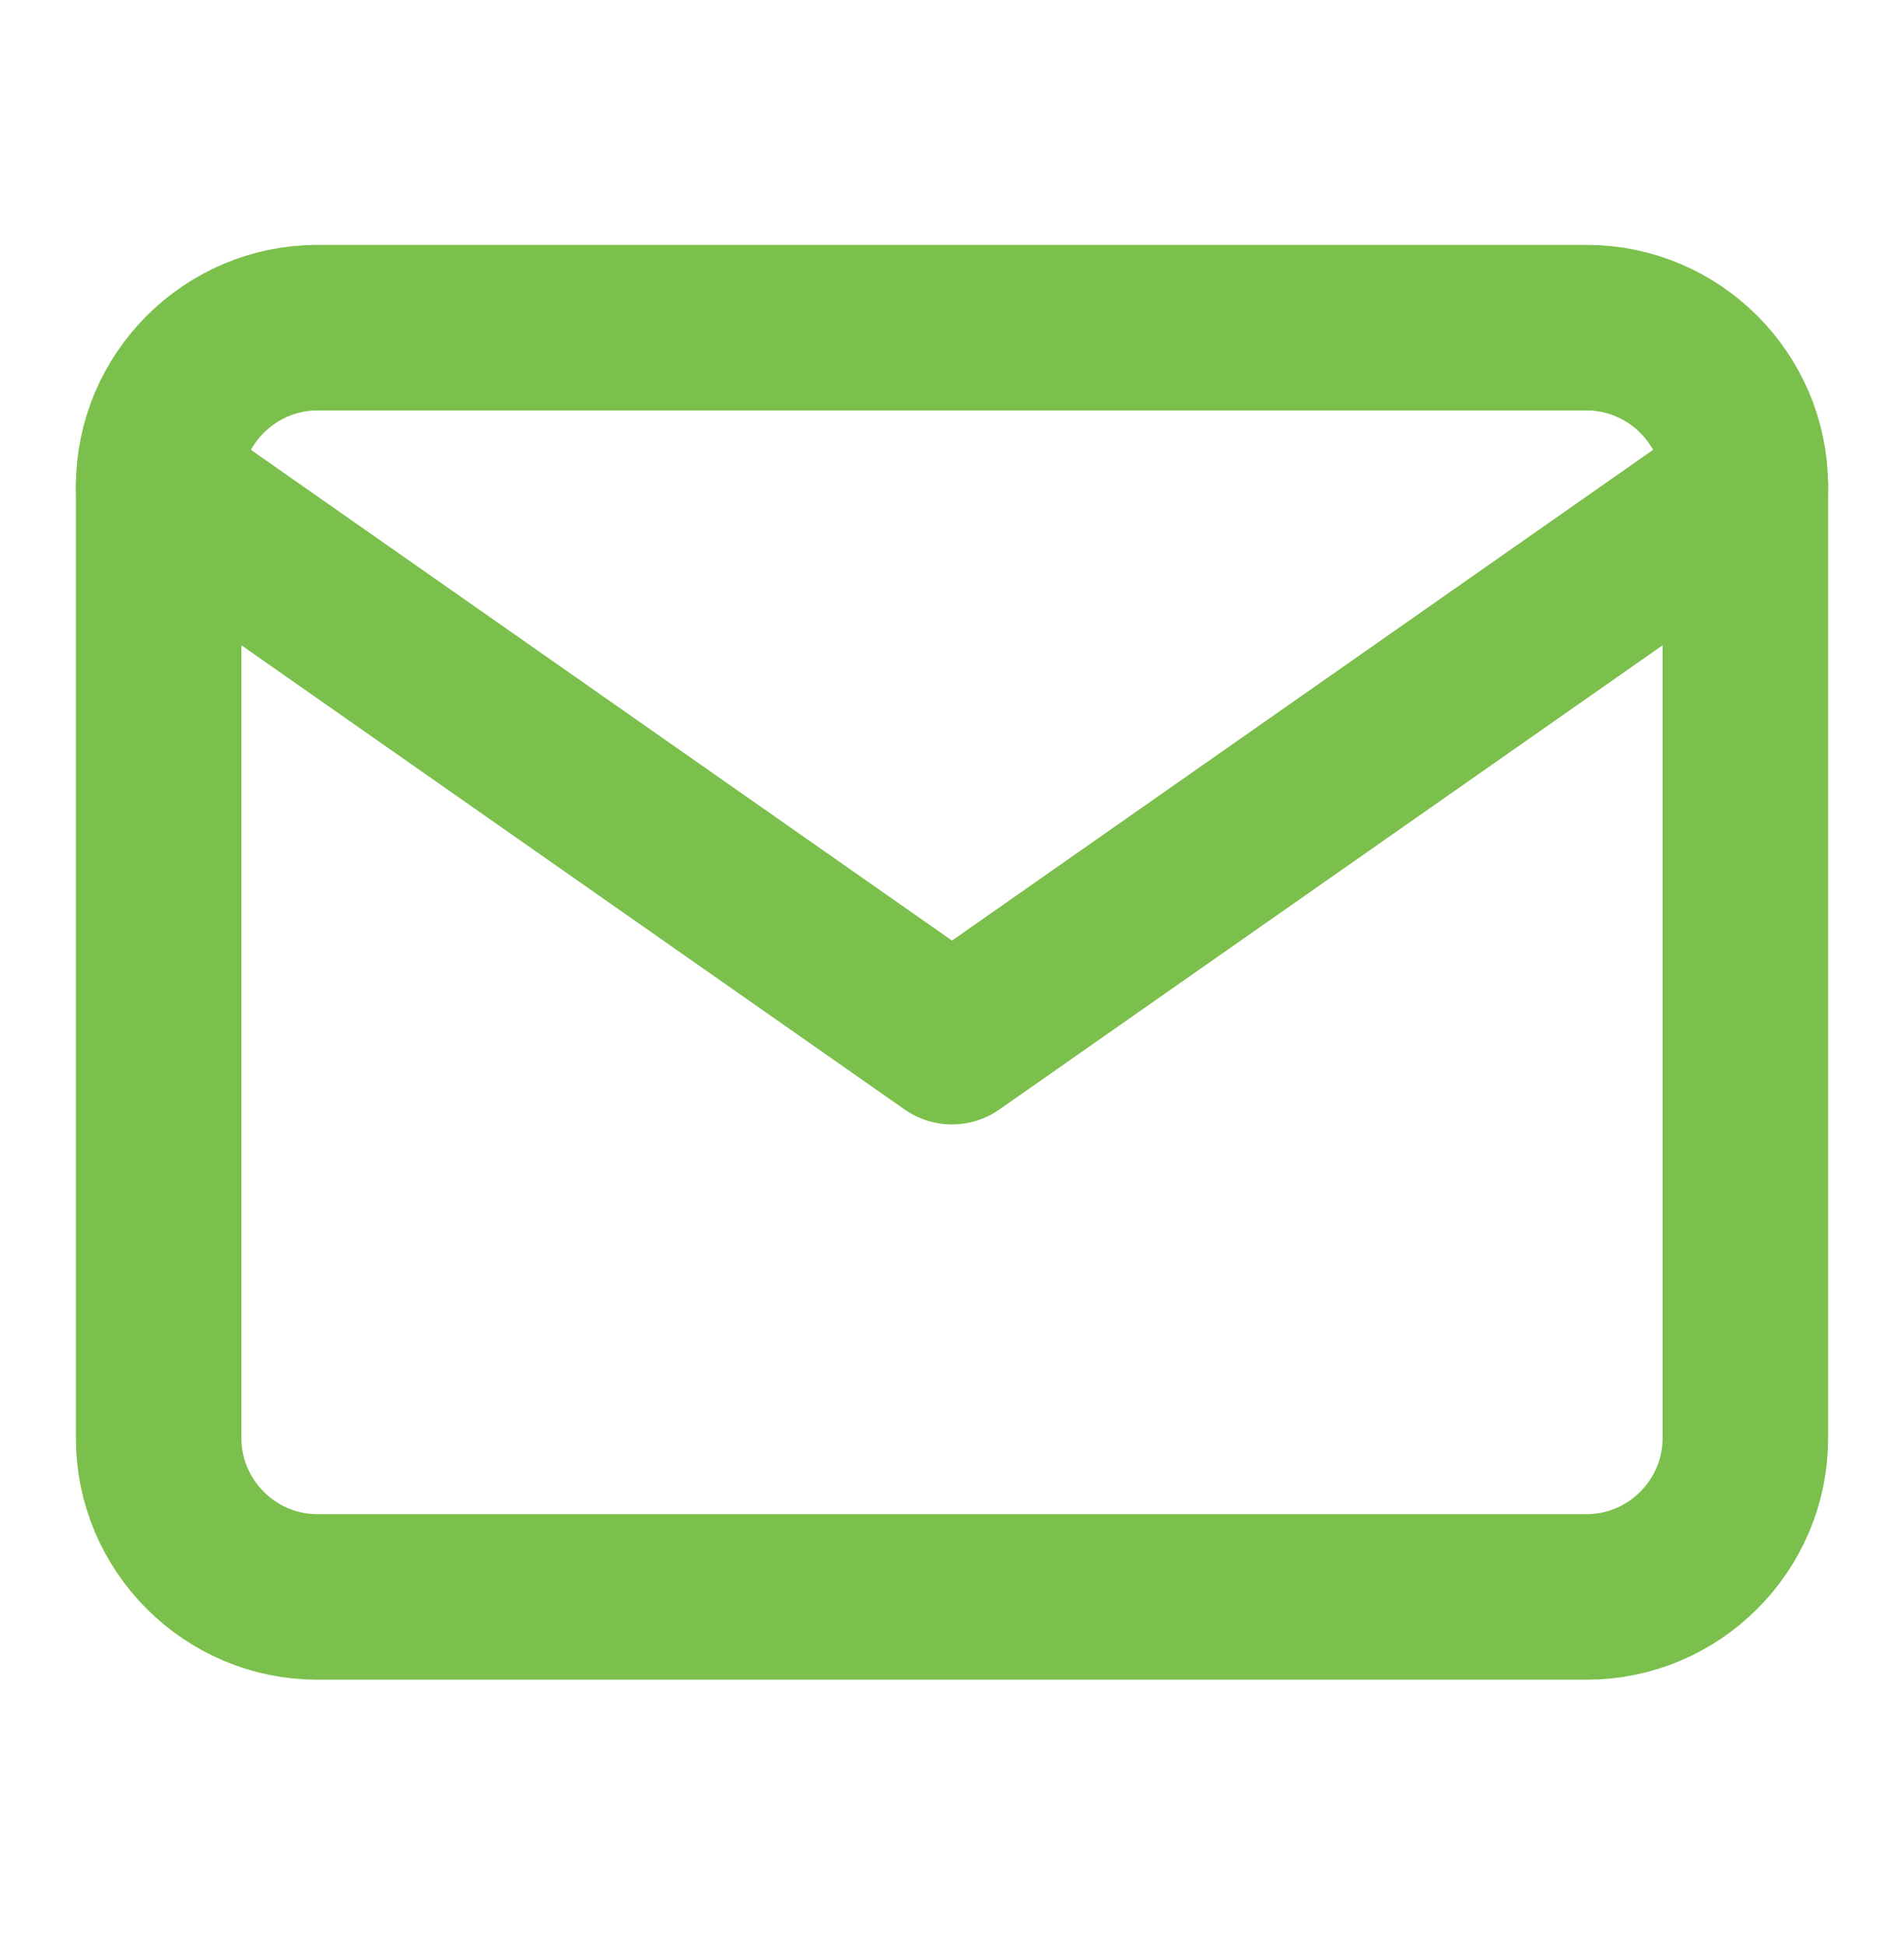 <svg width="46" height="47" viewBox="0 0 46 47" fill="none" xmlns="http://www.w3.org/2000/svg">
<path d="M7.667 7.917H38.333C40.442 7.917 42.167 9.642 42.167 11.75V34.75C42.167 36.859 40.442 38.584 38.333 38.584H7.667C5.558 38.584 3.833 36.859 3.833 34.75V11.75C3.833 9.642 5.558 7.917 7.667 7.917Z" stroke="#7BC04C" stroke-width="4" stroke-linecap="round" stroke-linejoin="round"/>
<path d="M42.167 11.75L23 25.167L3.833 11.75" stroke="#7BC04C" stroke-width="4" stroke-linecap="round" stroke-linejoin="round"/>
</svg>

